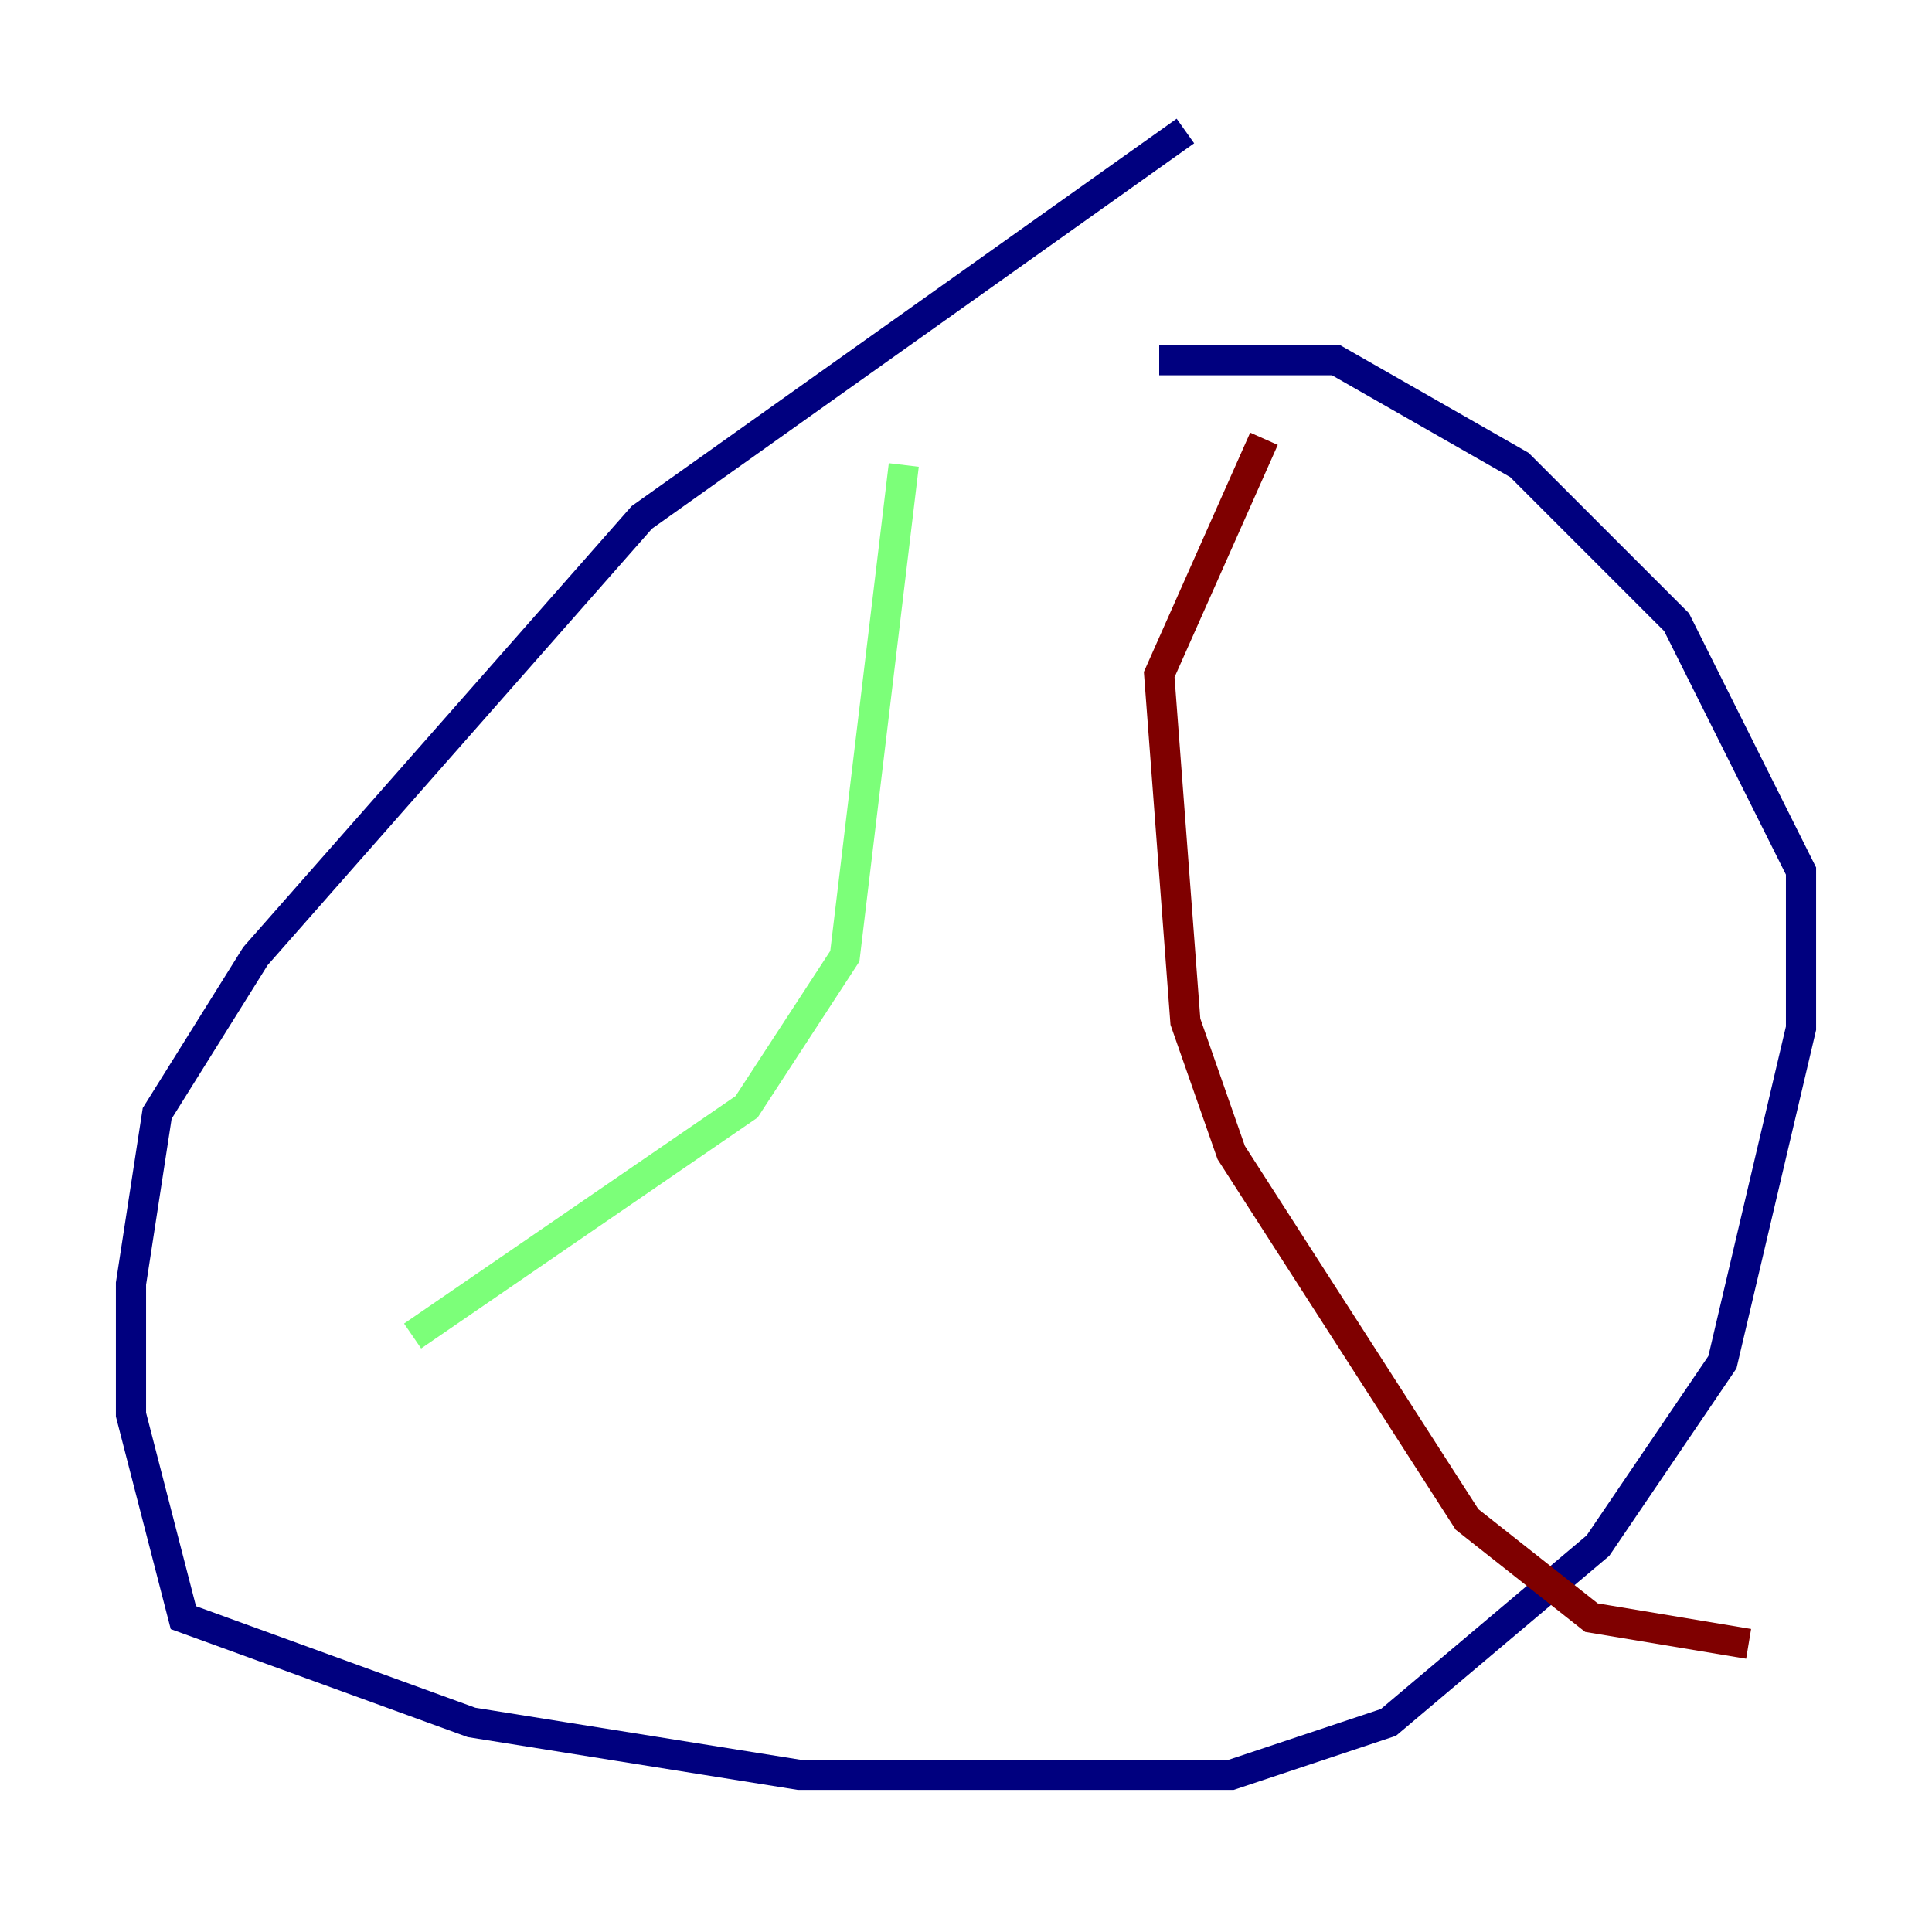 <?xml version="1.0" encoding="utf-8" ?>
<svg baseProfile="tiny" height="128" version="1.2" viewBox="0,0,128,128" width="128" xmlns="http://www.w3.org/2000/svg" xmlns:ev="http://www.w3.org/2001/xml-events" xmlns:xlink="http://www.w3.org/1999/xlink"><defs /><polyline fill="none" points="78.536,8.678 42.522,34.278 16.922,63.349 10.414,73.763 8.678,85.044 8.678,93.722 12.149,107.173 31.241,114.115 52.936,117.586 81.573,117.586 91.986,114.115 105.871,102.4 114.115,90.251 119.322,68.122 119.322,57.709 111.078,41.22 100.664,30.807 88.515,23.864 76.8,23.864" stroke="#00007f" stroke-width="2" /><polyline fill="none" points="59.878,30.807 55.973,63.349 49.464,73.329 27.336,88.515" stroke="#7cff79" stroke-width="2" /><polyline fill="none" points="83.742,29.071 76.8,44.691 78.536,67.688 81.573,76.366 97.193,100.664 105.437,107.173 115.851,108.909" stroke="#7f0000" stroke-width="2" /></svg>
